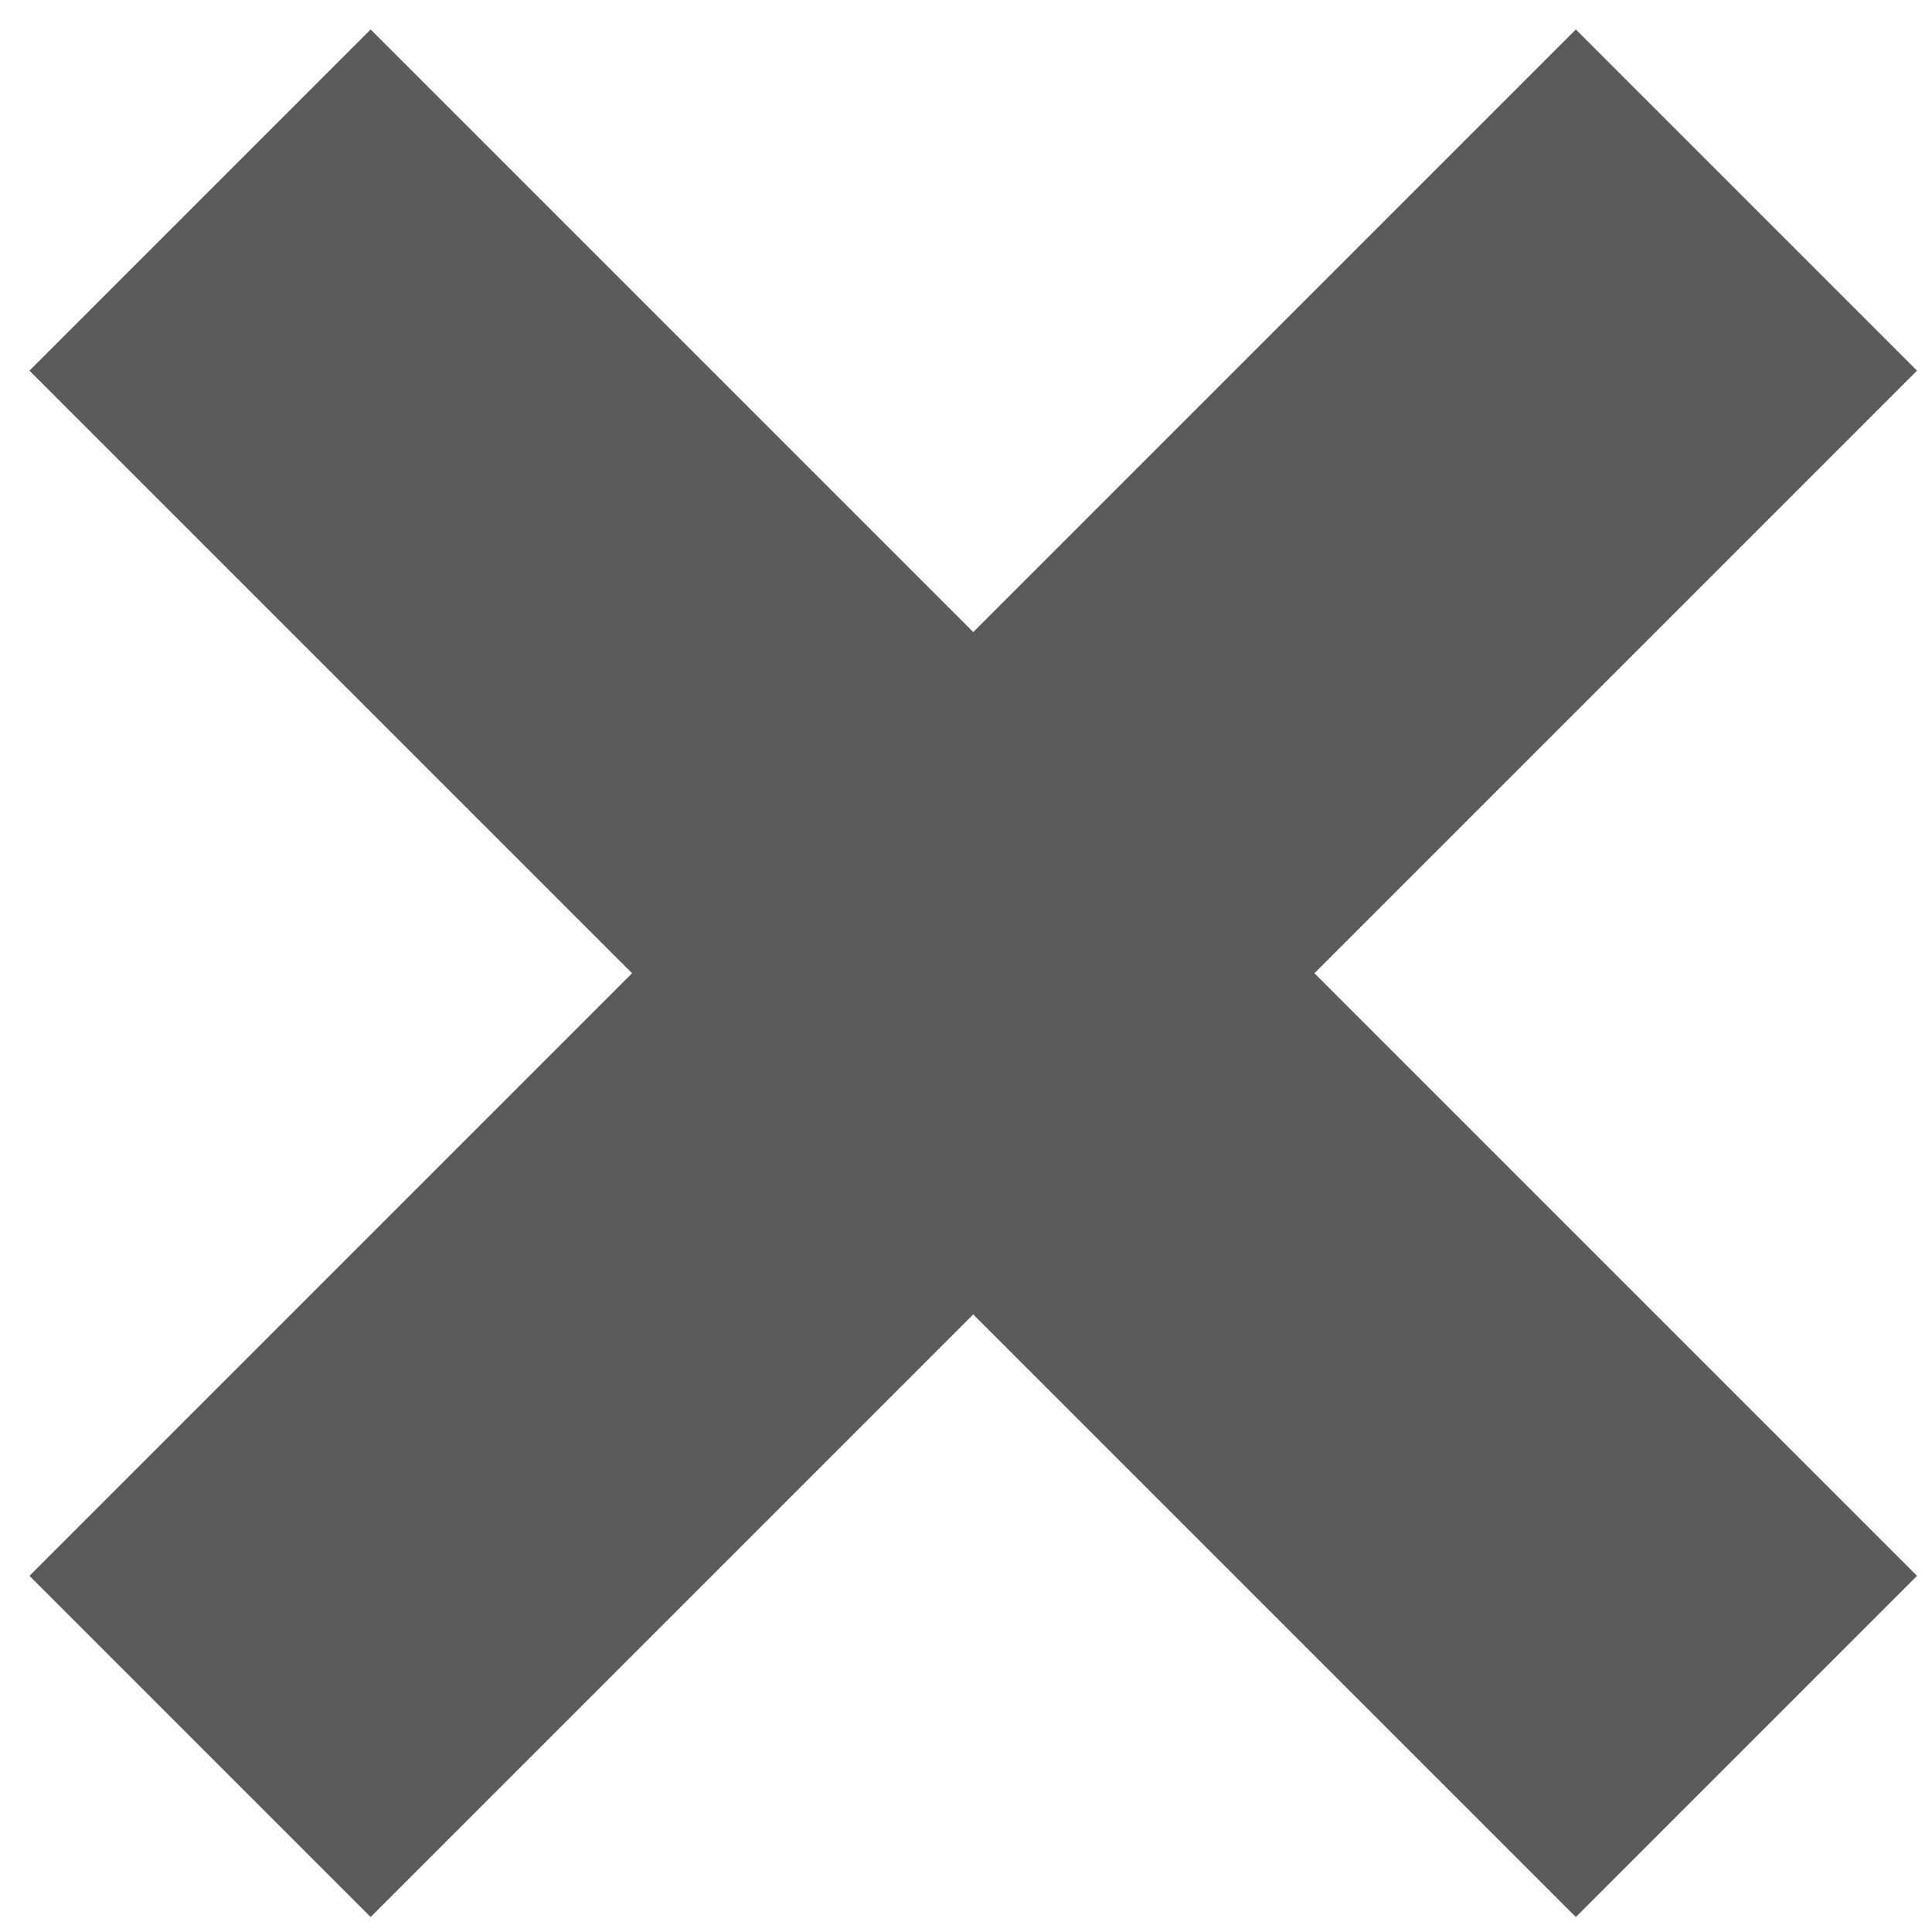 <svg width="32" height="32" viewBox="0 0 32 32" fill="none" xmlns="http://www.w3.org/2000/svg">
<path d="M31.752 6.139L21.771 16.12L31.752 26.101L26.101 31.752L16.12 21.771L6.139 31.752L0.488 26.101L10.469 16.12L0.488 6.139L6.139 0.488L16.12 10.469L26.101 0.488L31.752 6.139Z" fill="#5A5A5A"/>
</svg>
